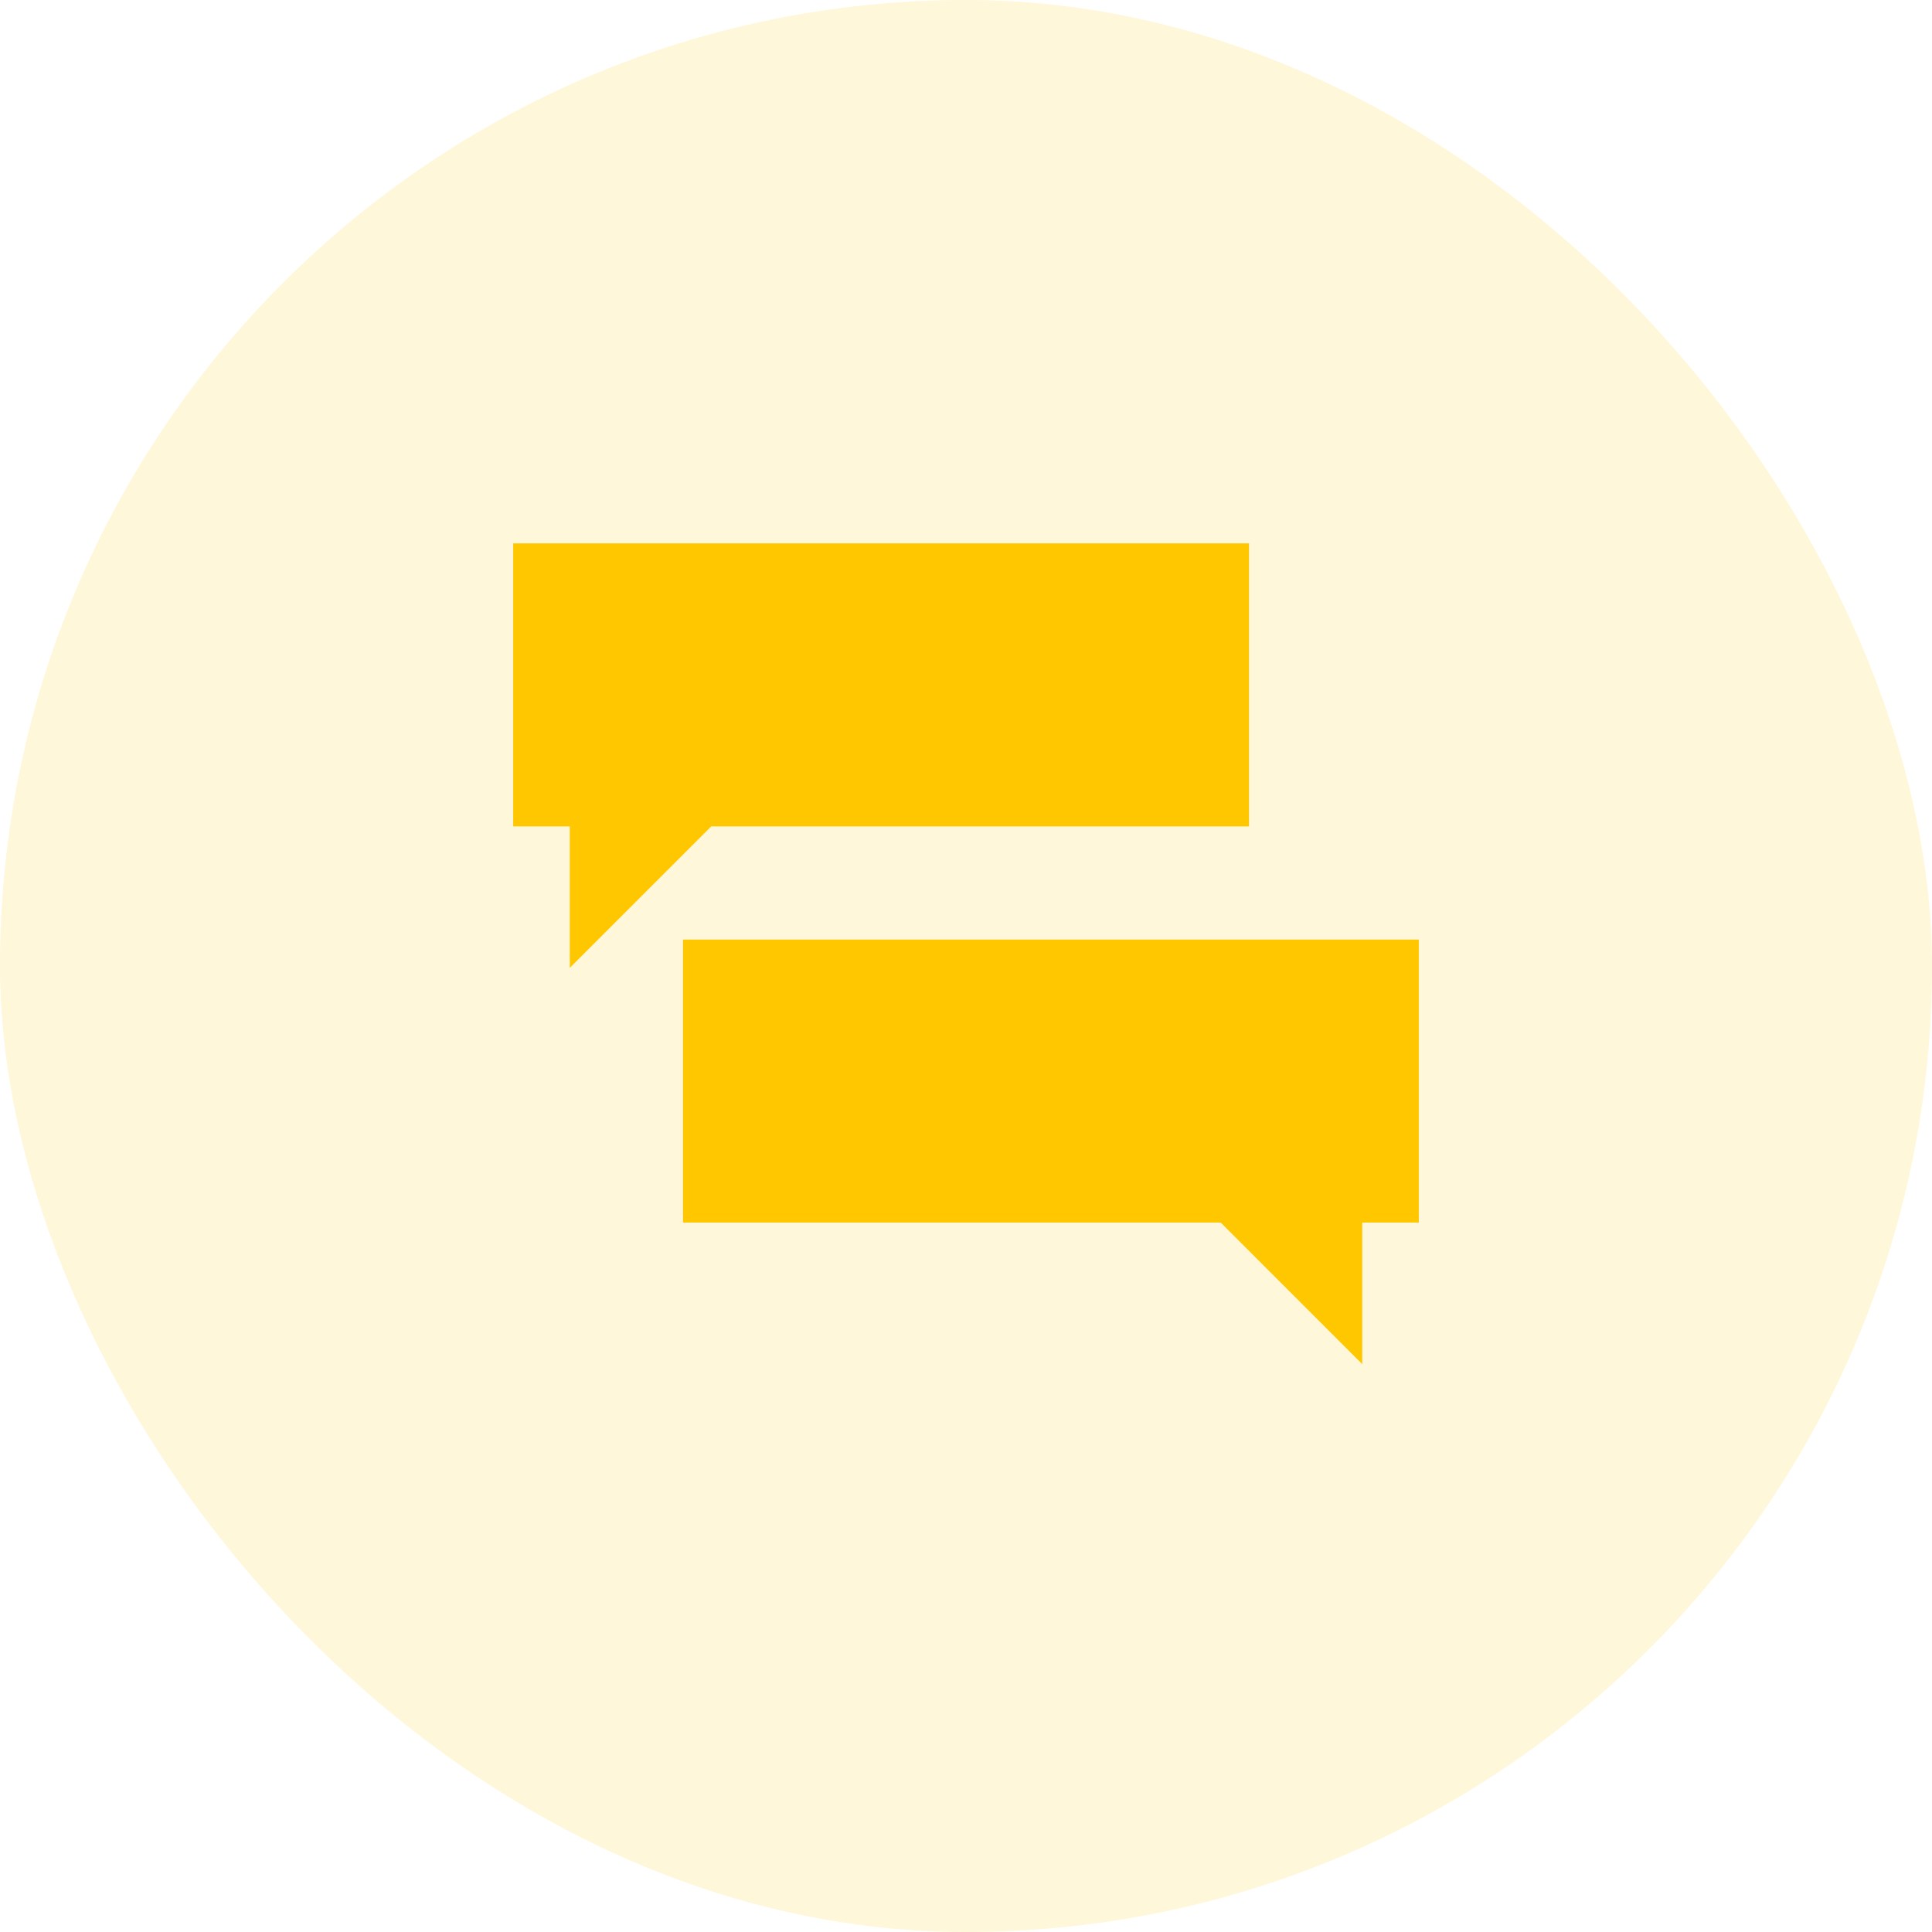 <svg width="64" height="64" viewBox="0 0 64 64" fill="none" xmlns="http://www.w3.org/2000/svg">
<path d="M23.562 27.375L18.875 32.062V27.375H17V18H41.375V27.375H23.562ZM22.625 31.125H47V40.5H45.125V45.188L40.438 40.5H22.625V31.125Z" fill="#FFC700"/>
<g opacity="0.15">
<rect width="64" height="64" rx="32" fill="#FFC700"/>
</g>
</svg>
